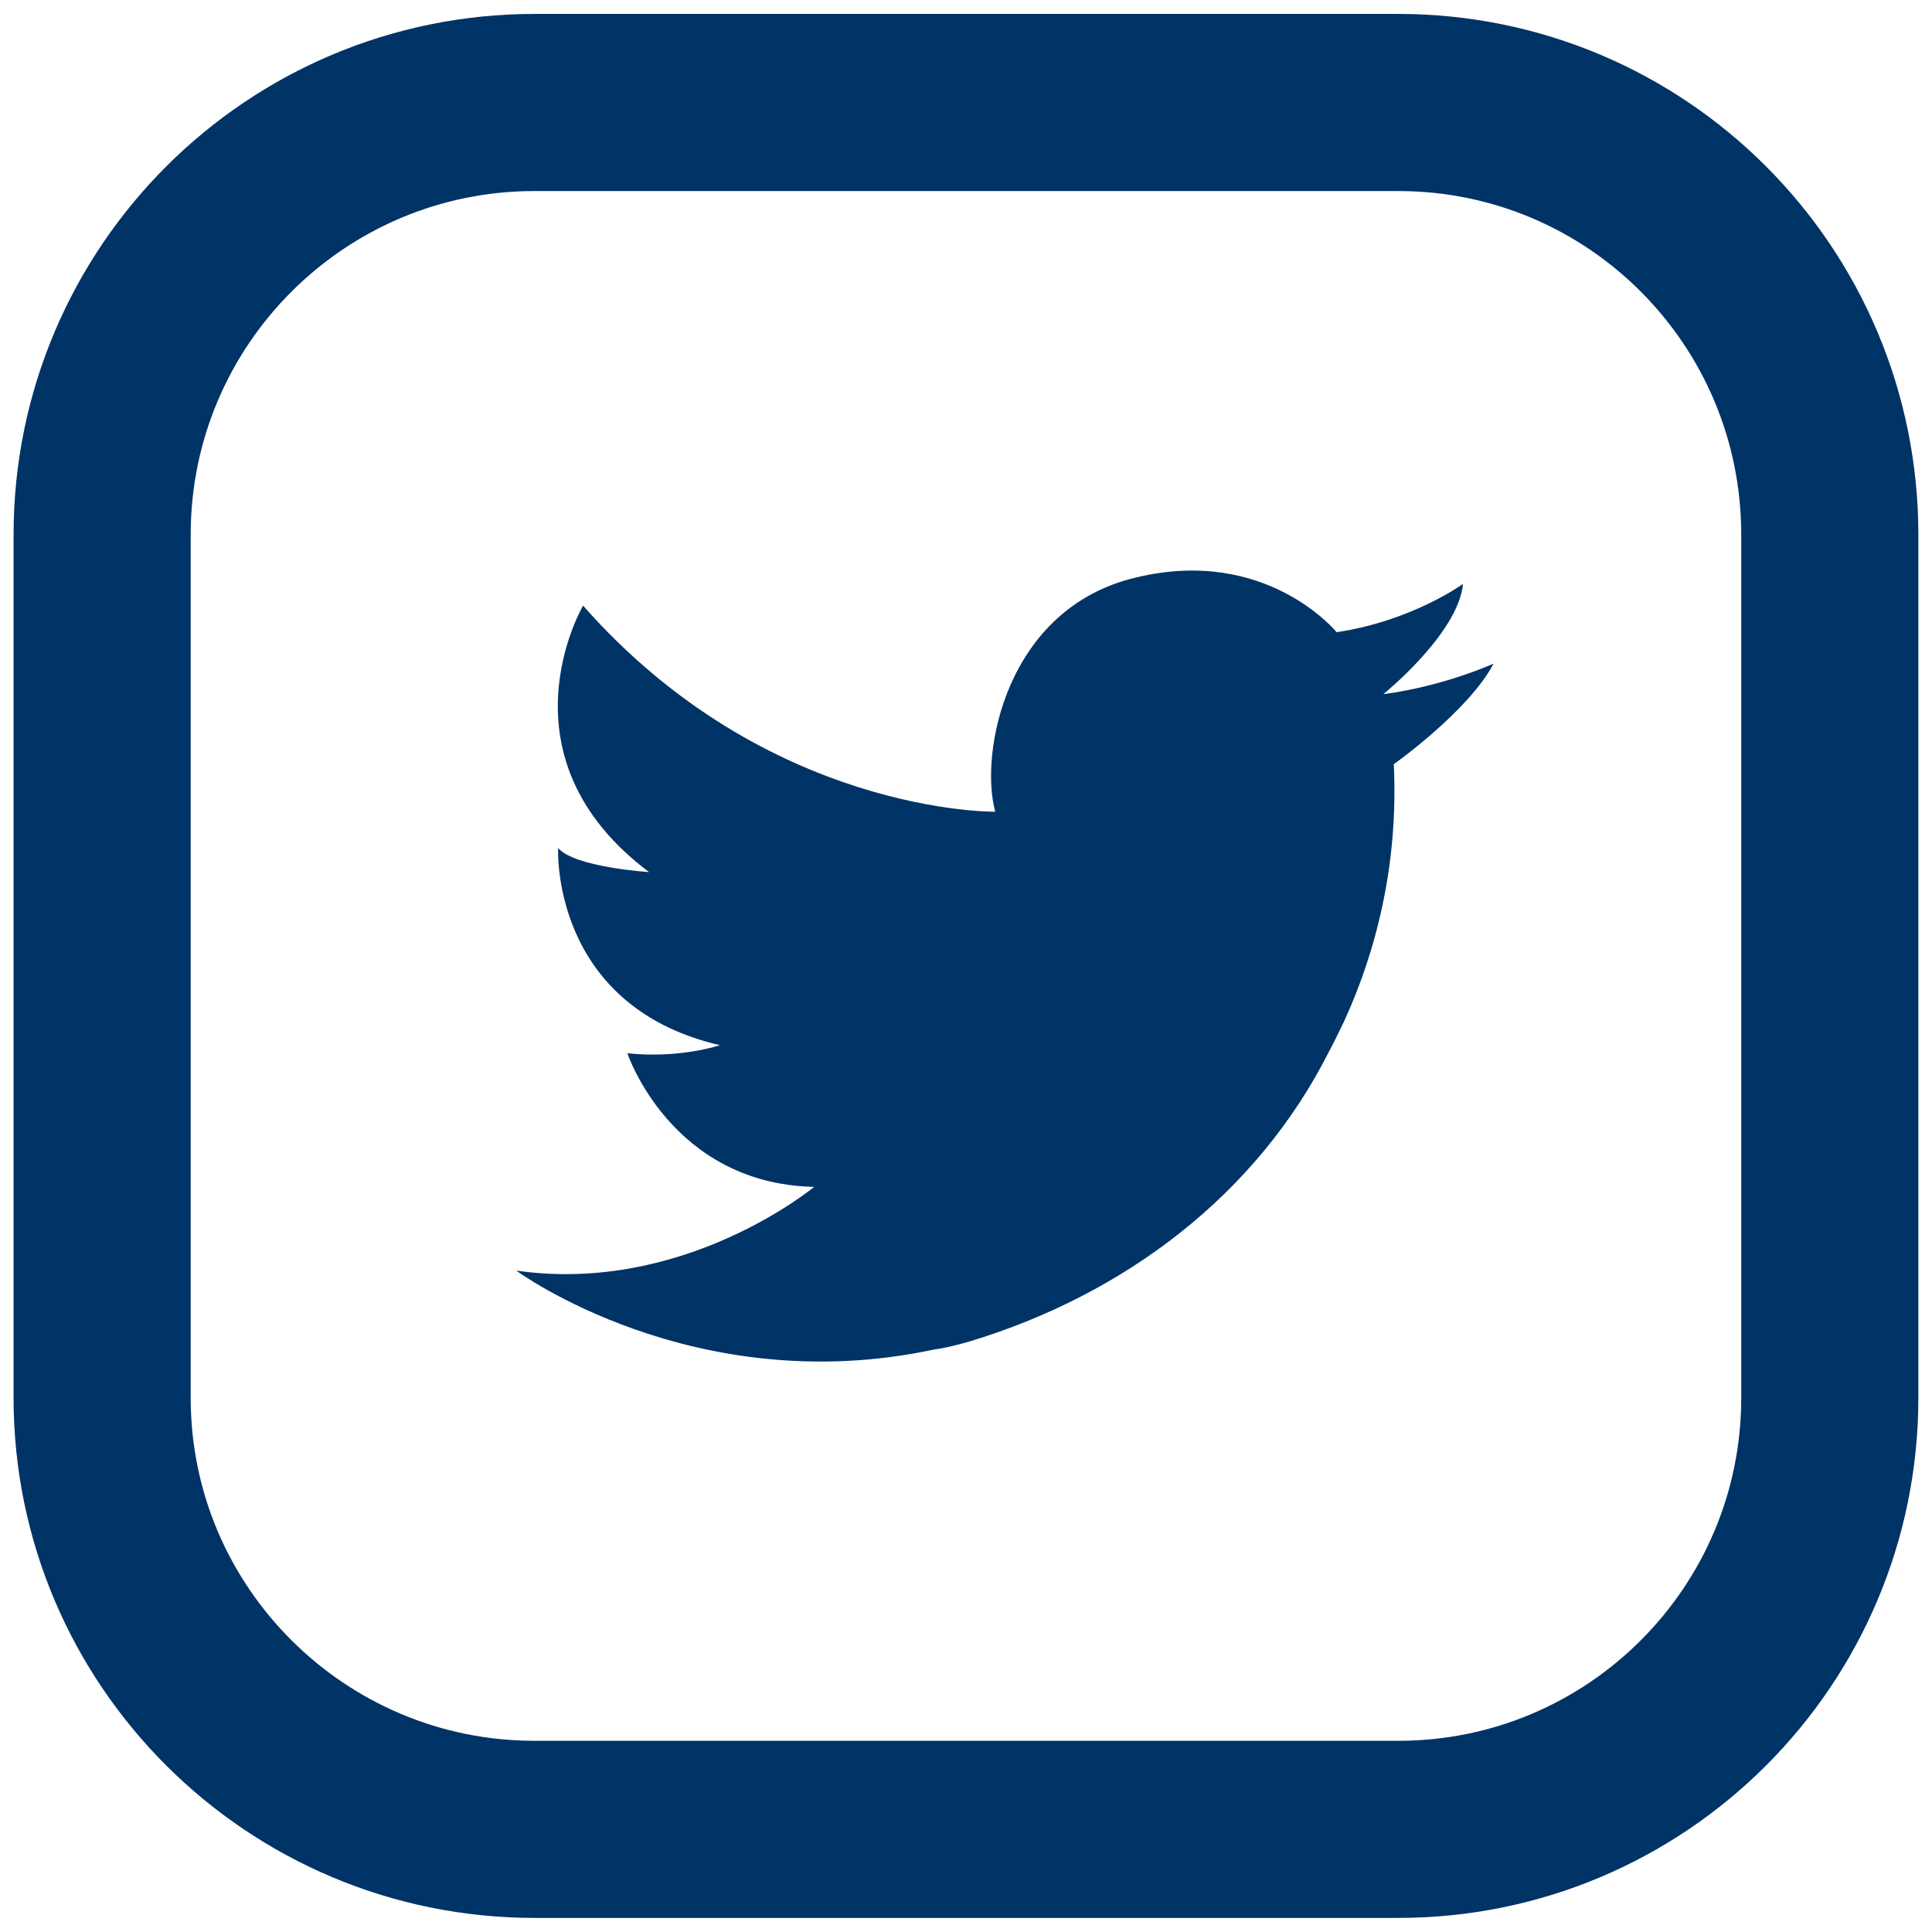 <?xml version="1.0" encoding="UTF-8" standalone="no"?>
<!DOCTYPE svg PUBLIC "-//W3C//DTD SVG 1.1//EN" "http://www.w3.org/Graphics/SVG/1.1/DTD/svg11.dtd">
<svg width="100%" height="100%" viewBox="0 0 10 10" version="1.1" xmlns="http://www.w3.org/2000/svg" xmlns:xlink="http://www.w3.org/1999/xlink" xml:space="preserve" xmlns:serif="http://www.serif.com/" style="fill-rule:evenodd;clip-rule:evenodd;stroke-miterlimit:10;">
    <g transform="matrix(1,0,0,1,-3.972,-3.971)">
        <g transform="matrix(4.167,0,0,4.167,11.132,10.456)">
            <path d="M0,-0.694C0.076,-0.704 0.137,-0.732 0.137,-0.732C0.106,-0.673 0.013,-0.607 0.013,-0.607C0.019,-0.483 -0.009,-0.374 -0.049,-0.287C-0.055,-0.275 -0.061,-0.262 -0.067,-0.251C-0.157,-0.072 -0.322,0.052 -0.514,0.11C-0.528,0.114 -0.543,0.118 -0.558,0.12C-0.857,0.184 -1.077,0.022 -1.077,0.022C-0.868,0.052 -0.707,-0.082 -0.707,-0.082C-0.885,-0.086 -0.939,-0.248 -0.939,-0.248C-0.874,-0.241 -0.824,-0.258 -0.824,-0.258C-1.035,-0.307 -1.025,-0.503 -1.025,-0.503C-1.005,-0.479 -0.912,-0.473 -0.912,-0.473C-1.104,-0.617 -0.994,-0.804 -0.994,-0.804C-0.765,-0.544 -0.482,-0.548 -0.482,-0.548C-0.502,-0.62 -0.469,-0.801 -0.307,-0.839C-0.145,-0.878 -0.058,-0.771 -0.058,-0.771C0.036,-0.785 0.099,-0.831 0.099,-0.831C0.093,-0.769 0,-0.694 0,-0.694" style="fill:rgb(0,51,102);fill-rule:nonzero;"/>
        </g>
        <g transform="matrix(4.167,0,0,4.167,13.443,6.735)">
            <path d="M0,1.073L0,0.001C0,-0.296 -0.24,-0.536 -0.536,-0.536L-1.609,-0.536C-1.905,-0.536 -2.146,-0.296 -2.146,0.001L-2.146,1.073C-2.146,1.369 -1.905,1.609 -1.609,1.609L-0.536,1.609C-0.24,1.609 0,1.369 0,1.073" style="fill:none;stroke:rgb(0,51,102);stroke-width:0.22px;"/>
        </g>
    </g>
</svg>

